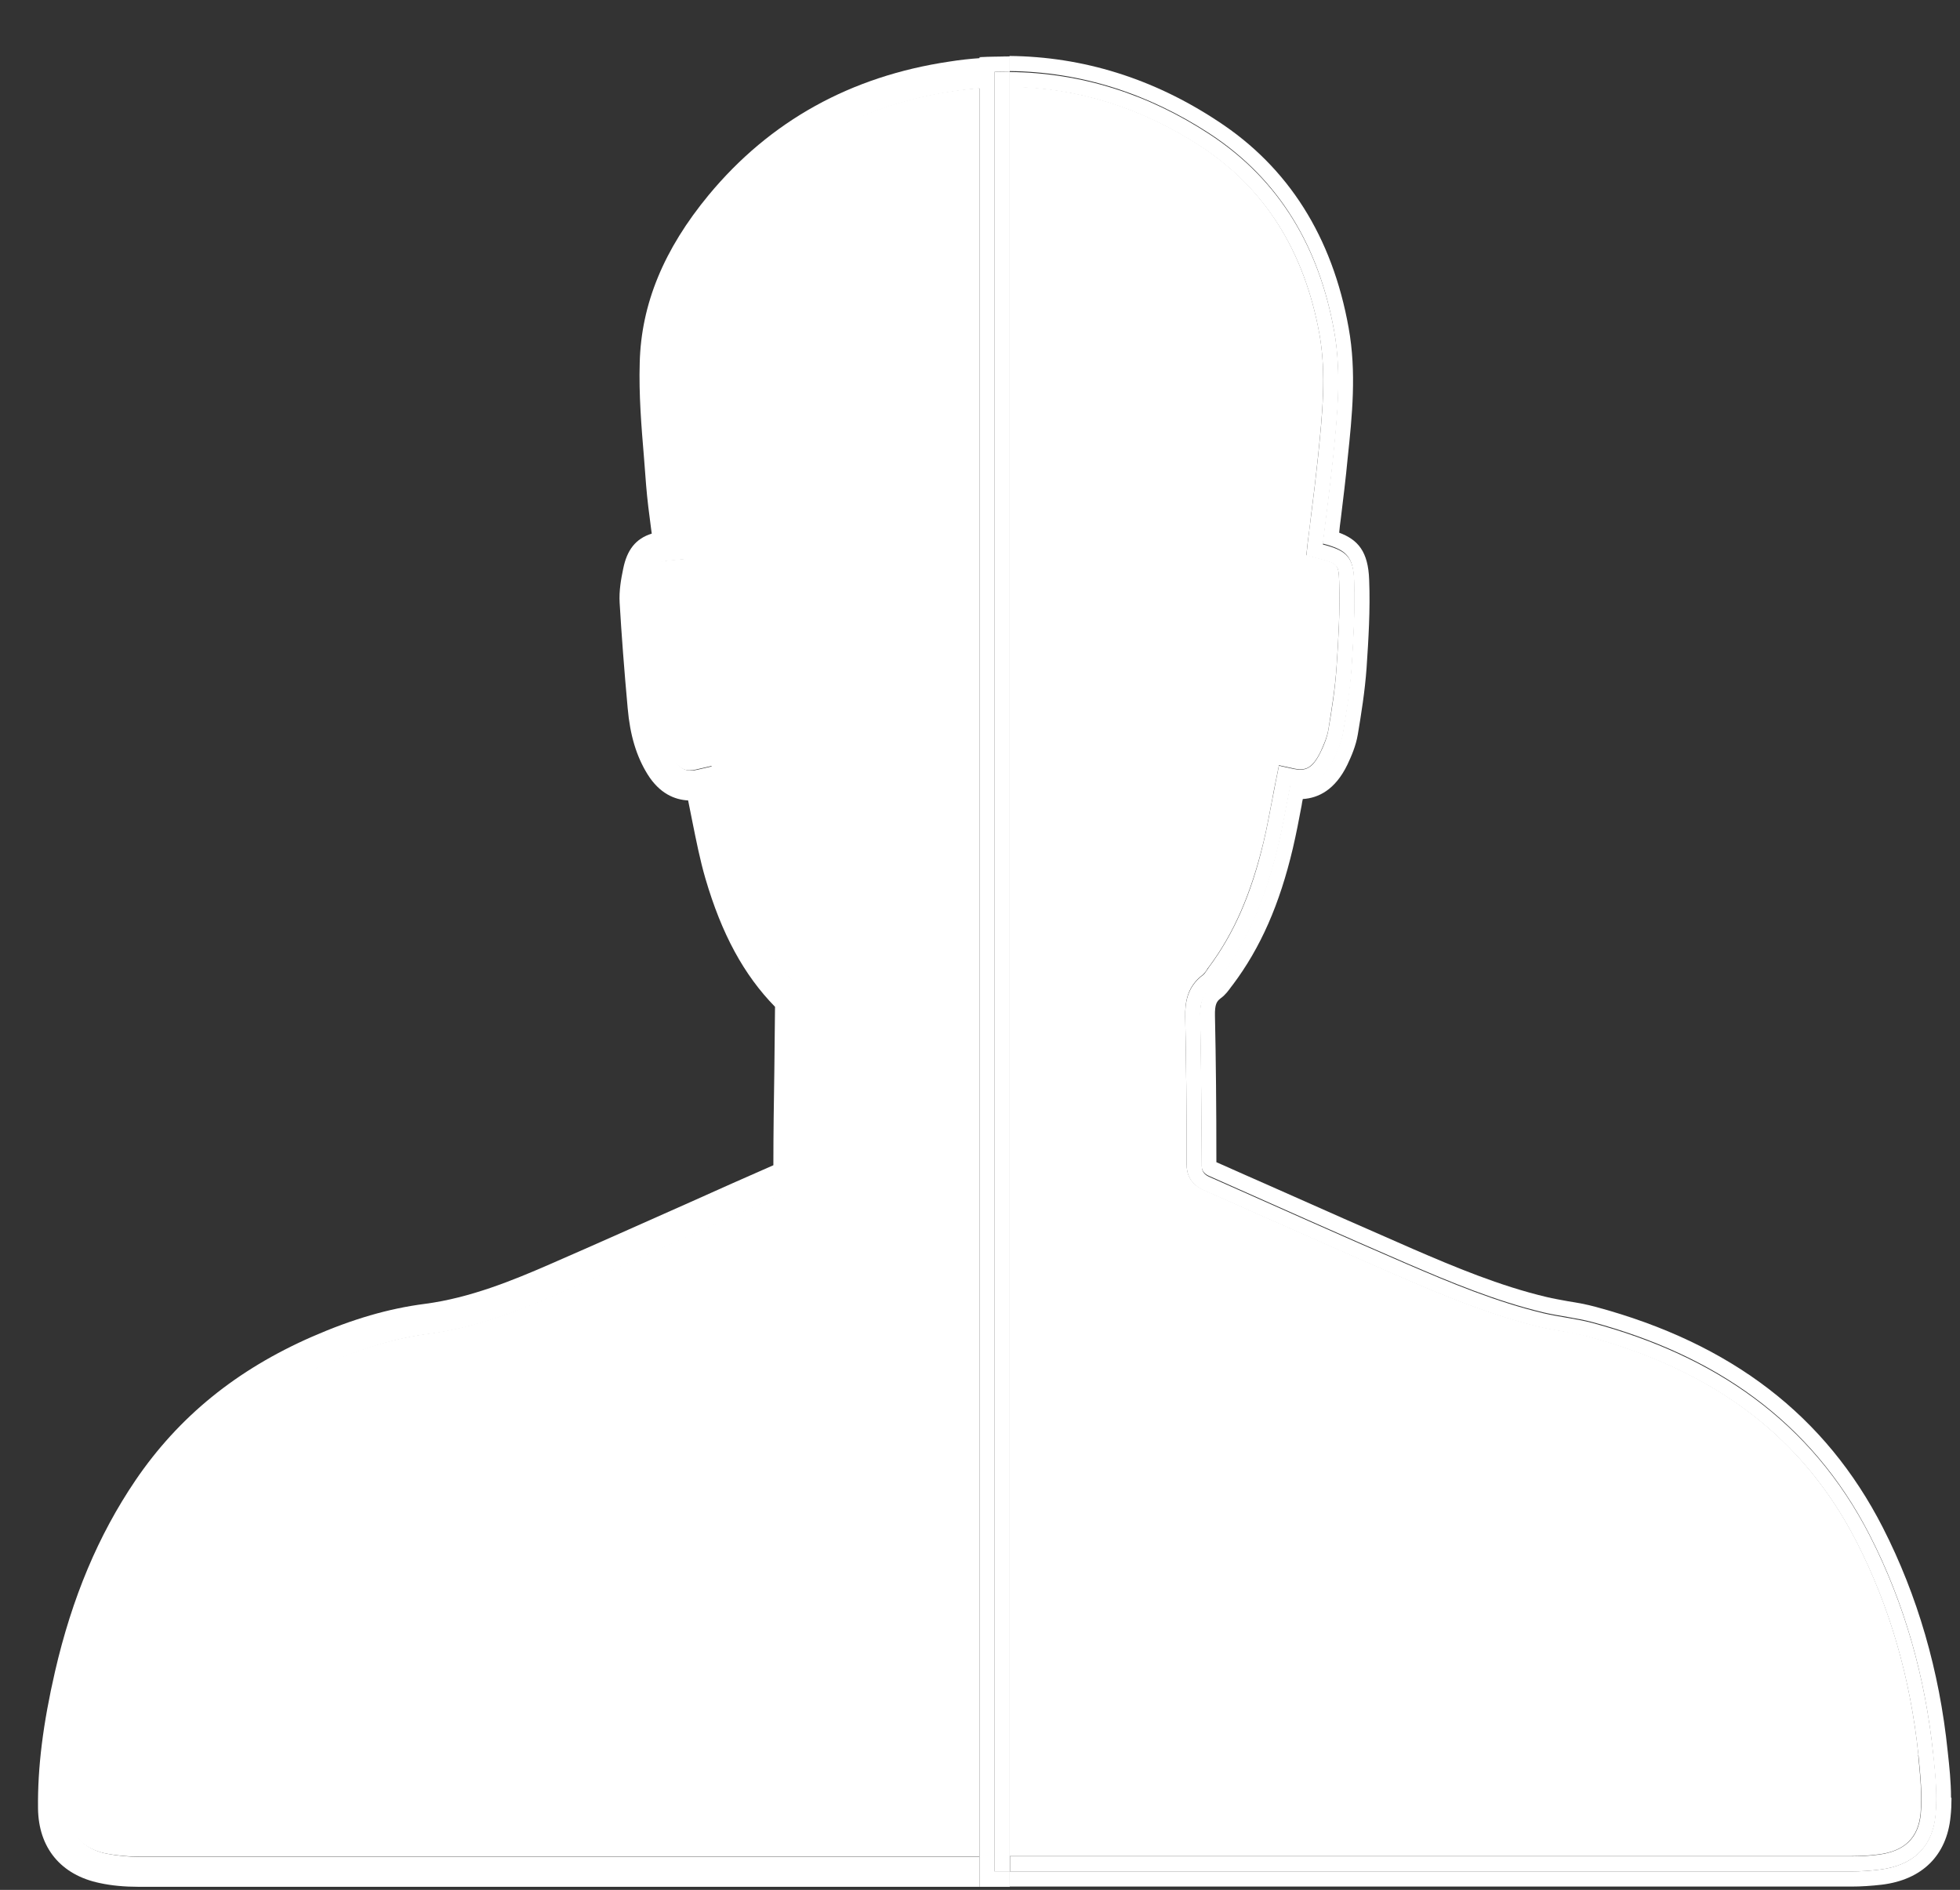 <?xml version="1.0" encoding="UTF-8"?>
<svg id="Layer_1" data-name="Layer 1" xmlns="http://www.w3.org/2000/svg" viewBox="0 0 83 80.04">
  <rect x="0" y="0" width="83" height="80.04" fill="#333333" stroke="none"/>
  <defs>
    <style>
      .cls-1 {
        fill: #fff;
        stroke-width: 0px;
      }
    </style>
  </defs>
  <path class="cls-1" d="m82.64,76.15c0,.26-.01.53-.04.79-.16,1.64-1.2,2.67-2.91,2.88-.44.05-.87.08-1.29.08-10.84,0-21.67,0-32.5,0h-3.14v-.64h35.64c.41,0,.81-.03,1.21-.08,1.37-.17,2.22-.93,2.35-2.31.08-.86-.01-1.74-.1-2.61-.34-3.24-1.2-6.35-2.69-9.26-2.49-4.86-6.59-7.62-11.75-9.01-.68-.18-1.39-.25-2.07-.41-2-.48-3.9-1.27-5.78-2.08-2.78-1.2-5.54-2.44-8.31-3.67-.22-.09-.38-.2-.38-.5,0-2.09-.02-4.18-.06-6.27-.01-.51.05-.94.49-1.27.15-.11.26-.29.38-.45,1.24-1.66,1.96-3.56,2.43-5.55.21-.86.35-1.73.53-2.62.94.21,1.47-.3,1.83-1.06.17-.35.33-.72.39-1.1.15-.91.29-1.83.36-2.75.08-1.22.15-2.45.11-3.67-.04-1.05-.34-1.31-1.33-1.57.15-1.22.31-2.45.44-3.69.18-1.78.36-3.56.04-5.34-.63-3.49-2.27-6.37-5.26-8.33-2.62-1.71-5.46-2.62-8.48-2.65v-.64c3.11.03,6.08.95,8.82,2.76,2.99,1.95,4.85,4.9,5.54,8.75.34,1.88.15,3.73-.04,5.52-.08.86-.19,1.73-.29,2.56-.03.2-.05.4-.07.6.8.3,1.23.8,1.27,2,.05,1.26-.03,2.54-.11,3.73-.07.99-.23,1.97-.37,2.81-.08.49-.28.94-.44,1.28-.52,1.08-1.24,1.42-1.89,1.46-.02.09-.04.18-.05.27-.11.59-.23,1.21-.37,1.81-.56,2.38-1.37,4.22-2.54,5.78l-.07.09c-.11.15-.24.34-.45.49-.17.13-.25.26-.24.74.04,1.85.06,3.82.06,6.2.84.37,1.68.75,2.53,1.12,1.89.84,3.85,1.71,5.78,2.55,1.78.77,3.69,1.57,5.67,2.04.29.07.59.12.91.18.38.06.78.13,1.18.24,5.75,1.55,9.73,4.61,12.15,9.34,1.47,2.88,2.4,6.07,2.75,9.49.07.64.14,1.29.14,1.95Z"/>
  <path class="cls-1" d="m81.87,74.26c.09.87.18,1.75.1,2.61-.13,1.38-.98,2.14-2.35,2.31-.4.05-.81.08-1.21.08h-35.64v-.64c11.88,0,23.76,0,35.64,0,.36,0,.75-.02,1.13-.07,1.11-.14,1.7-.7,1.8-1.73.07-.8-.02-1.66-.1-2.48-.34-3.26-1.22-6.3-2.62-9.03-2.24-4.39-5.96-7.23-11.35-8.69-.34-.09-.69-.15-1.06-.22-.33-.05-.66-.11-1-.19-2.08-.5-4.05-1.32-5.88-2.11-1.94-.84-3.9-1.71-5.79-2.55l-2.53-1.12c-.19-.08-.76-.34-.76-1.09,0-2.41-.02-4.39-.06-6.25-.01-.6.07-1.29.76-1.8.04-.03.11-.12.16-.2.03-.04.05-.08.08-.12,1.06-1.42,1.8-3.1,2.32-5.31.14-.58.24-1.15.36-1.76.05-.27.11-.55.16-.83l.13-.64.64.14c.45.09.77.01,1.12-.71.12-.24.27-.59.33-.93.14-.81.29-1.75.35-2.69.08-1.16.15-2.4.11-3.6-.02-.72-.07-.77-.85-.97l-.54-.14.06-.56c.05-.38.09-.76.14-1.13.11-.84.21-1.7.3-2.54.17-1.7.36-3.46.05-5.16-.63-3.49-2.31-6.15-4.99-7.91-2.53-1.66-5.27-2.52-8.12-2.54v-.64c3.02.03,5.86.93,8.48,2.65,2.99,1.96,4.63,4.84,5.26,8.33.32,1.79.14,3.57-.04,5.34-.13,1.23-.29,2.46-.44,3.69,1,.26,1.3.52,1.33,1.57.04,1.22-.03,2.44-.11,3.67-.06.92-.21,1.84-.36,2.75-.06.38-.22.75-.39,1.1-.36.75-.89,1.27-1.83,1.06-.18.89-.32,1.75-.53,2.62-.47,1.99-1.19,3.89-2.43,5.55-.12.16-.23.34-.38.45-.44.33-.51.76-.49,1.27.04,2.09.05,4.18.06,6.27,0,.3.16.41.38.5,2.77,1.23,5.53,2.47,8.31,3.67,1.88.81,3.78,1.6,5.78,2.08.68.16,1.4.23,2.07.41,5.15,1.39,9.26,4.15,11.75,9.01,1.49,2.92,2.35,6.02,2.69,9.26Z"/>
  <path class="cls-1" d="m81.23,74.33c.08.82.17,1.68.1,2.48-.1,1.03-.69,1.6-1.8,1.73-.38.05-.77.07-1.13.07-11.88,0-23.76,0-35.64,0V3.67c2.86.03,5.59.88,8.12,2.54,2.68,1.76,4.35,4.42,4.99,7.91.31,1.7.12,3.46-.05,5.16-.09.85-.19,1.71-.3,2.54-.04.38-.09.76-.14,1.13l-.06.56.54.14c.78.2.83.25.85.97.04,1.2-.03,2.44-.11,3.6-.06.93-.22,1.88-.35,2.69-.06.34-.22.69-.33.93-.35.72-.67.81-1.12.71l-.64-.14-.13.64c-.06.28-.11.56-.16.83-.12.61-.22,1.18-.36,1.76-.53,2.21-1.26,3.89-2.32,5.31-.03.04-.06.07-.08.12-.05.08-.13.17-.16.2-.69.51-.77,1.19-.76,1.8.04,1.86.06,3.85.06,6.25,0,.76.57,1.01.76,1.09l2.53,1.12c1.9.84,3.85,1.71,5.79,2.55,1.83.79,3.8,1.61,5.88,2.11.34.08.67.14,1,.19.37.06.73.13,1.06.22,5.39,1.46,9.1,4.3,11.35,8.69,1.4,2.73,2.28,5.77,2.62,9.03Z"/>
  <path class="cls-1" d="m42.76,79.27v.64h-1.28V2.43c.21-.02.42-.03.62-.03h.01c.22,0,.43-.01.65-.01v.64c-.21,0-.43,0-.64.01v76.22h.64Z"/>
  <path class="cls-1" d="m42.76,78.63v.64h-.64V3.04c.21,0,.43-.01.64-.01v75.6Z"/>
  <path class="cls-1" d="m42.76,2.38h0c-.22.01-.43.02-.65.02l.65-.02Z"/>
  <path class="cls-1" d="m41.48,2.42l.62-.02c-.21,0-.41.02-.62.03h0Z"/>
  <path class="cls-1" d="m41.48,3.71v74.92c-11.87,0-23.74,0-35.61,0-.51,0-.97-.05-1.39-.13-1.04-.22-1.58-.86-1.59-1.92-.02-1.64.21-3.39.68-5.51.68-2.96,1.73-5.47,3.23-7.67,1.68-2.48,3.95-4.32,6.93-5.62,1.6-.7,3.01-1.11,4.43-1.3,2.06-.27,3.98-1.05,5.61-1.76,2.01-.87,4.04-1.78,6-2.66l3.49-1.56c.75-.33.76-.99.76-1.21,0-1.3.02-2.59.04-3.89.01-.92.02-1.84.03-2.76,0-.16-.03-.56-.31-.85-1.2-1.2-2.05-2.78-2.7-4.96-.22-.74-.37-1.52-.52-2.28-.07-.36-.14-.71-.22-1.06-.02-.08-.03-.16-.05-.25l-.16-.8-.65.15c-.38.09-.68.04-1.01-.47-.36-.58-.57-1.3-.65-2.25-.15-1.64-.25-3.09-.33-4.42-.02-.36.05-.77.13-1.12.09-.46.15-.55.72-.6l.65-.06-.08-.66c-.03-.27-.07-.55-.11-.82-.08-.58-.16-1.18-.2-1.76l-.09-1.18c-.11-1.28-.22-2.59-.18-3.87.06-2.19.92-4.26,2.63-6.32,1.2-1.44,2.57-2.6,4.14-3.47,1.57-.87,3.32-1.45,5.23-1.73.38-.06.76-.1,1.14-.13Z"/>
  <path class="cls-1" d="m41.48,78.63v1.28c-11.87,0-23.75,0-35.61,0-.59,0-1.15-.05-1.65-.16-1.64-.34-2.59-1.49-2.61-3.16-.02-1.74.21-3.58.72-5.8.72-3.12,1.83-5.77,3.41-8.1,1.83-2.69,4.28-4.68,7.48-6.08,1.72-.75,3.23-1.19,4.78-1.39,1.9-.25,3.71-.99,5.27-1.67,2-.87,4.03-1.78,5.99-2.65,1.16-.52,2.32-1.04,3.49-1.55v-.06c0-1.3.02-2.59.04-3.89.01-.92.02-1.84.03-2.76-1.32-1.35-2.26-3.08-2.95-5.44-.23-.79-.39-1.61-.55-2.4-.06-.3-.12-.6-.18-.9-.57-.03-1.21-.29-1.72-1.11-.47-.76-.74-1.65-.84-2.8-.15-1.65-.26-3.11-.34-4.46-.03-.51.06-1.01.15-1.44.16-.8.53-1.28,1.21-1.49l-.03-.22c-.08-.6-.16-1.22-.21-1.84-.03-.39-.06-.78-.09-1.17-.11-1.31-.22-2.66-.18-4,.06-2.49,1.02-4.81,2.92-7.11,2.6-3.14,6.02-5.03,10.18-5.65.44-.07.88-.12,1.33-.15v1.28c-.38.03-.76.07-1.14.13-1.92.28-3.66.86-5.23,1.73-1.57.87-2.95,2.02-4.14,3.47-1.71,2.06-2.57,4.13-2.63,6.32-.04,1.28.07,2.59.18,3.87l.09,1.18c.04.58.12,1.19.2,1.76.04.28.07.55.11.82l.08.66-.65.06c-.56.05-.63.14-.72.6-.07.35-.15.76-.13,1.12.08,1.33.18,2.78.33,4.42.08.95.29,1.67.65,2.25.32.51.62.56,1.01.47l.65-.15.16.8c.02.09.03.17.05.25.08.35.15.7.22,1.06.15.76.31,1.54.52,2.28.64,2.19,1.5,3.77,2.7,4.96.28.28.31.68.31.85,0,.92-.02,1.84-.03,2.76-.02,1.3-.03,2.59-.04,3.89,0,.22,0,.88-.76,1.21l-3.49,1.56c-1.96.88-3.99,1.79-6,2.66-1.64.71-3.55,1.49-5.61,1.76-1.42.18-2.83.6-4.43,1.3-2.97,1.3-5.24,3.14-6.93,5.62-1.5,2.2-2.55,4.71-3.23,7.67-.48,2.12-.7,3.87-.68,5.51.01,1.06.55,1.71,1.59,1.92.42.08.88.13,1.39.13,11.87,0,23.74,0,35.61,0Z"/>
</svg>
